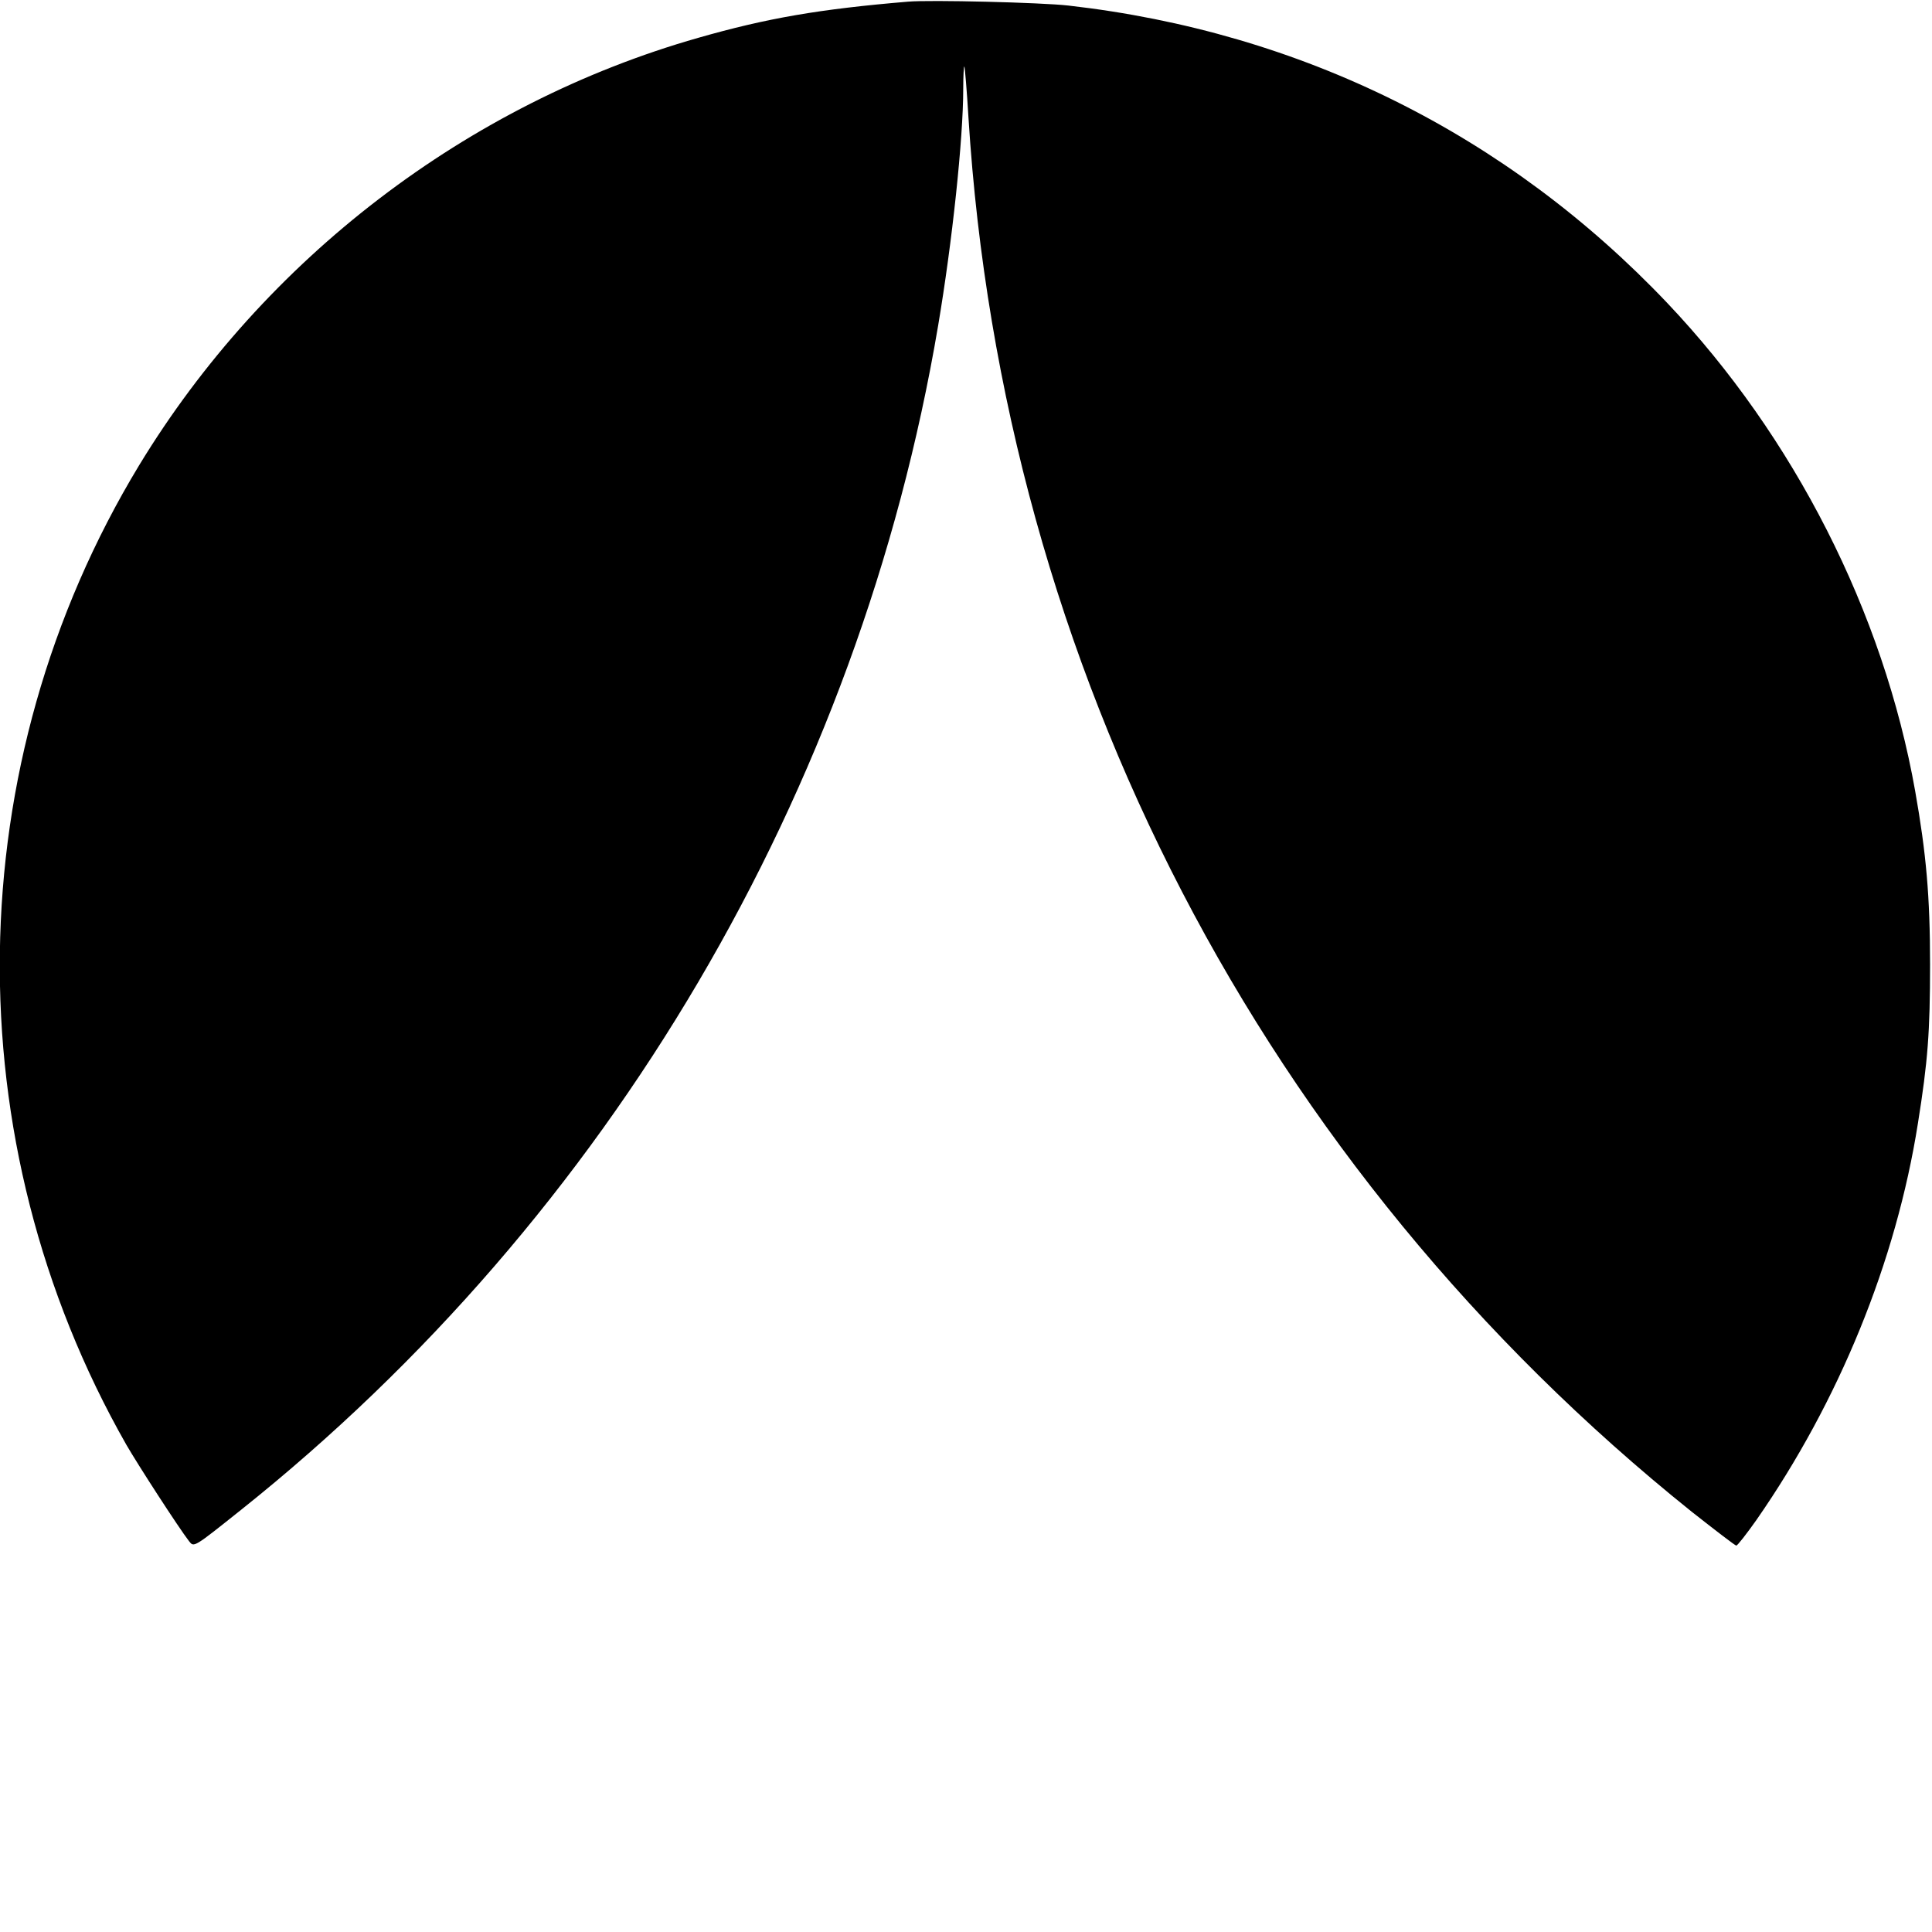 <?xml version="1.0" standalone="no"?>
<!DOCTYPE svg PUBLIC "-//W3C//DTD SVG 20010904//EN"
 "http://www.w3.org/TR/2001/REC-SVG-20010904/DTD/svg10.dtd">
<svg version="1.0" xmlns="http://www.w3.org/2000/svg"
 width="700pt" height="700pt" viewBox="0 0 700 700"
 preserveAspectRatio="xMidYMid meet">
<g transform="translate(0,700) scale(0.1,-0.1)"
fill="#000000" stroke="none">
<path d="M3290 6994 c-322 -27 -512 -60 -760 -131 -836 -238 -1571 -800 -2026
-1549 -656 -1083 -674 -2446 -46 -3549 41 -71 189 -300 227 -349 18 -23 16
-24 189 114 1334 1064 2240 2604 2525 4290 51 302 91 676 91 859 0 46 2 82 4
80 2 -2 9 -86 15 -186 125 -1991 1065 -3803 2620 -5050 85 -67 158 -123 162
-123 4 0 37 42 73 93 299 430 506 936 585 1437 36 225 44 332 44 575 0 248
-14 403 -54 629 -115 648 -439 1284 -898 1768 -580 611 -1326 982 -2171 1078
-98 11 -501 21 -580 14z"/>
</g>
</svg>

